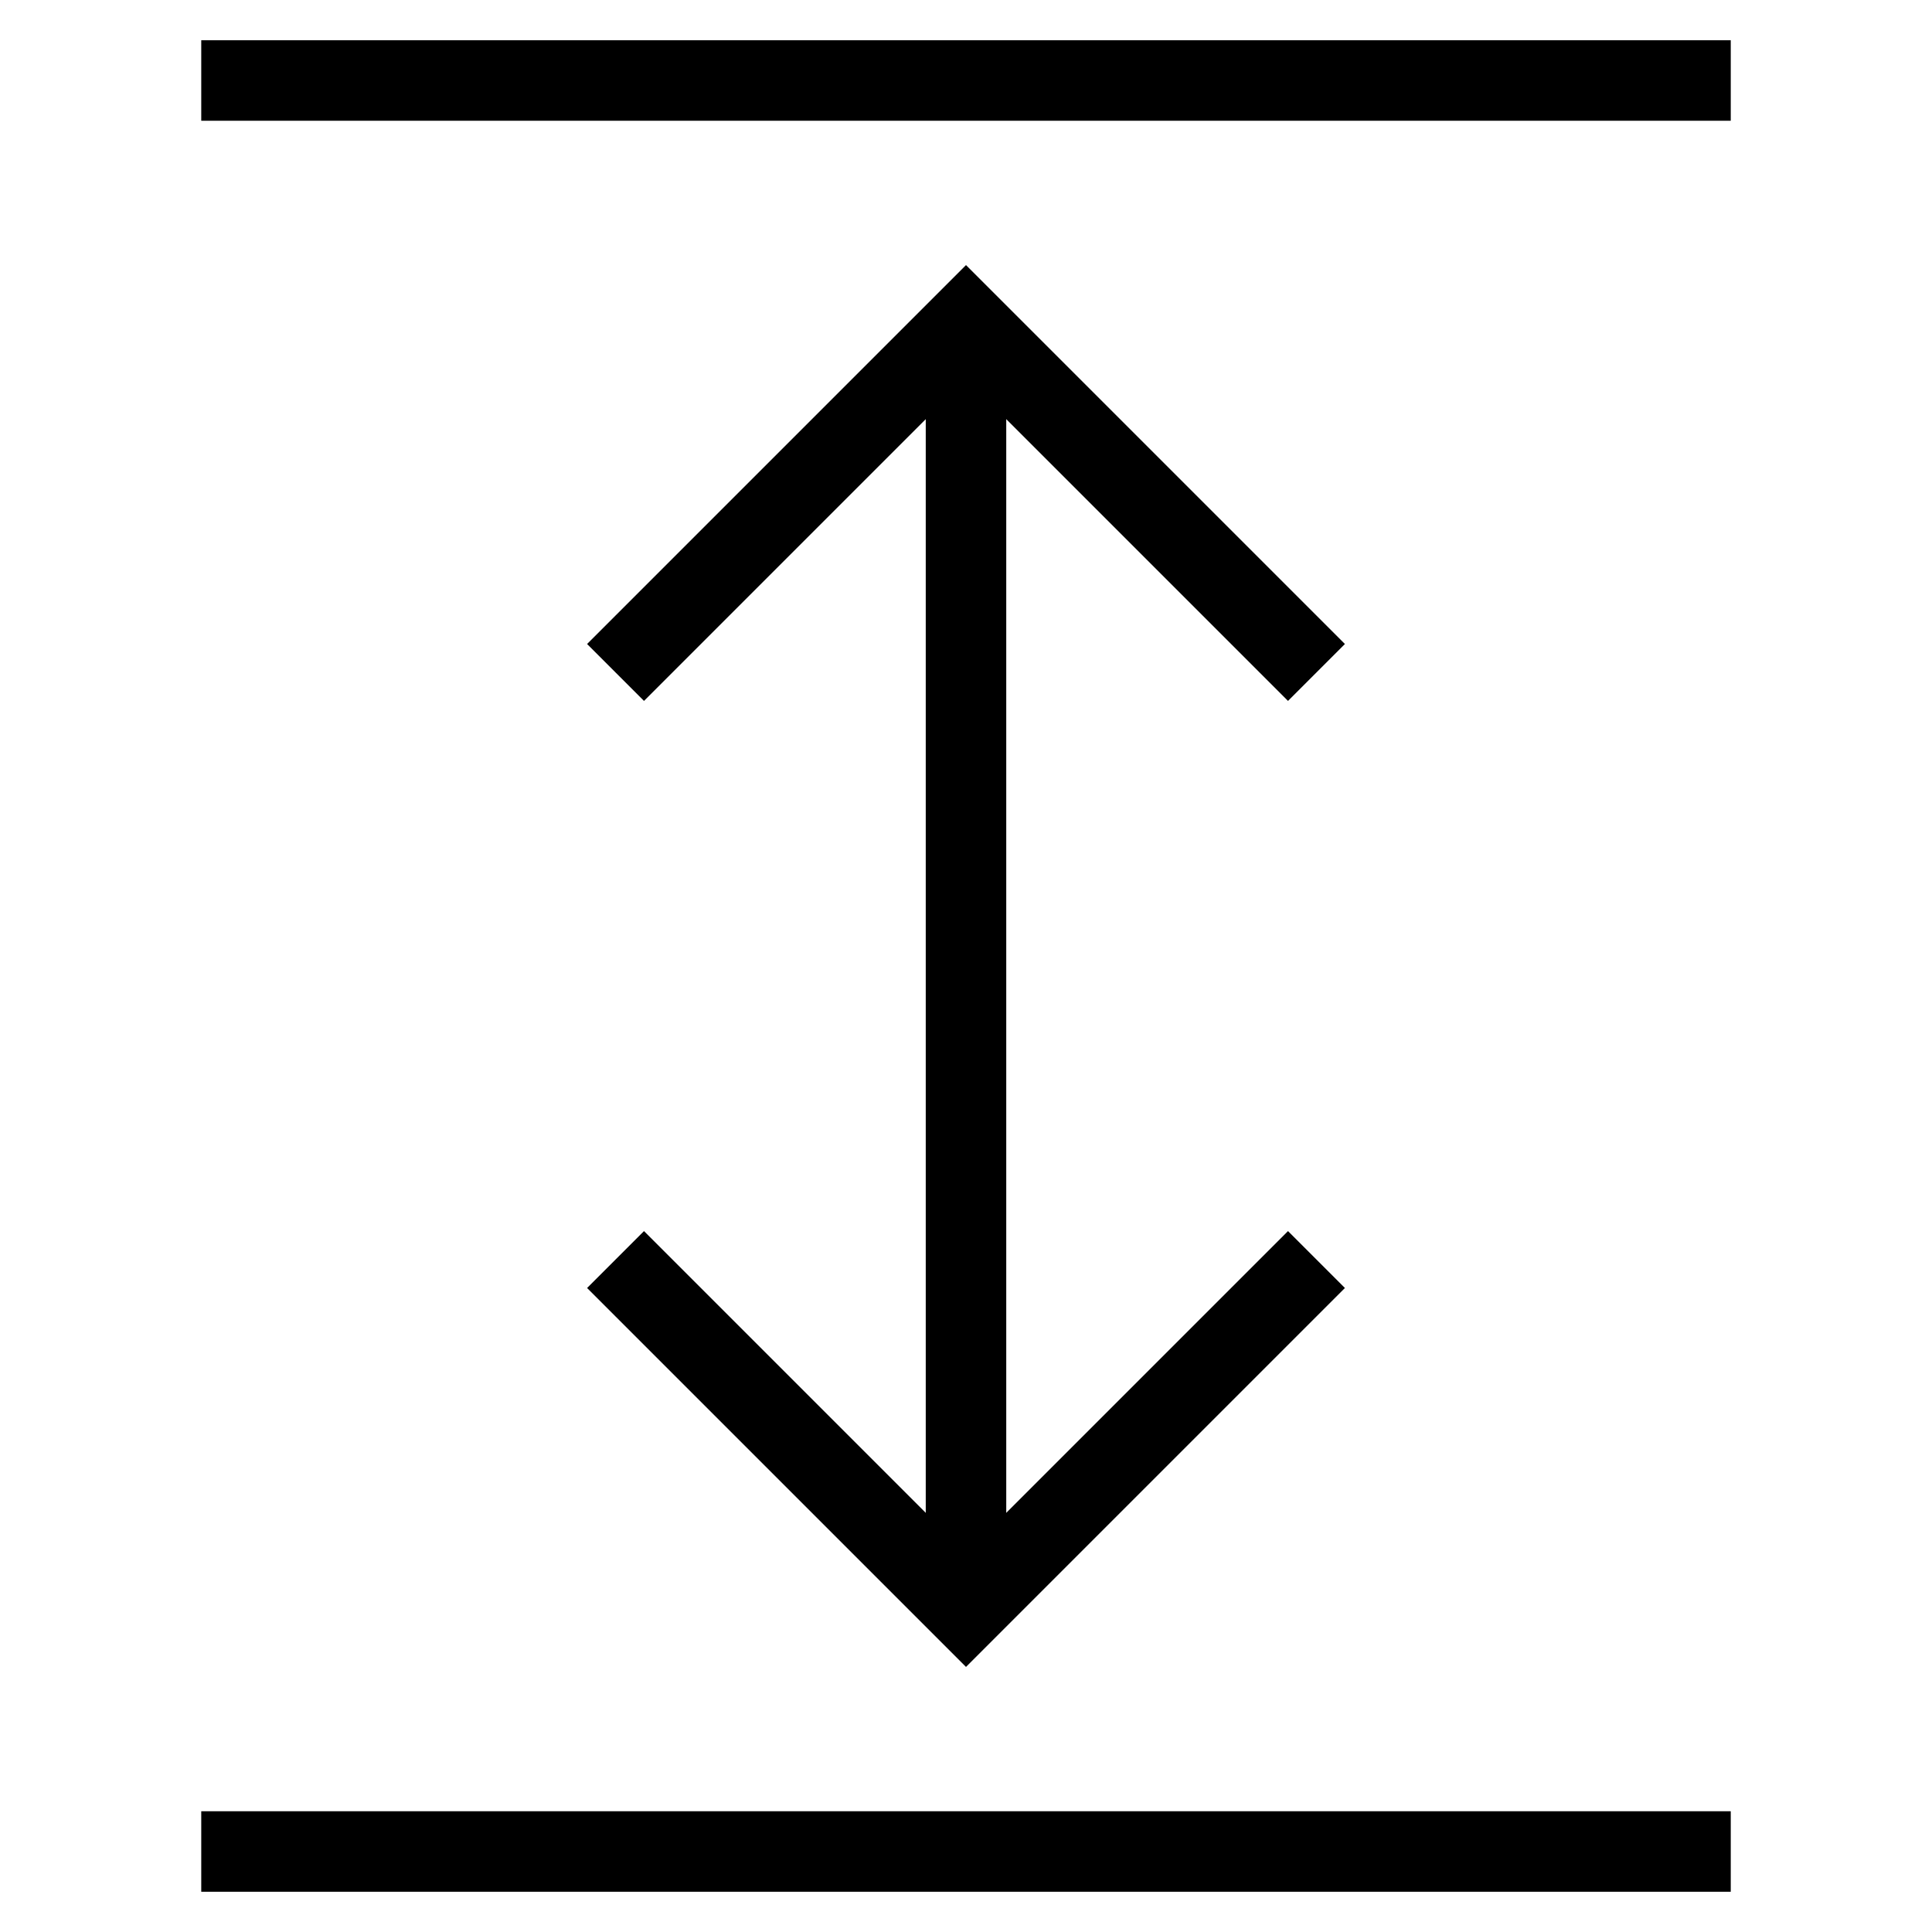 <svg id="nc_icon" xmlns="http://www.w3.org/2000/svg" xml:space="preserve" viewBox="0 0 24 24"><g fill="none" stroke="currentColor" stroke-miterlimit="10" class="nc-icon-wrapper"><path d="M12 4v16" data-cap="butt" vector-effect="non-scaling-stroke"/><path stroke-linecap="square" d="m16 16-4 4-4-4M8 8l4-4 4 4" vector-effect="non-scaling-stroke"/><path stroke-linecap="square" d="M21 1H3M21 23H3" data-color="color-2" vector-effect="non-scaling-stroke"/></g></svg>
